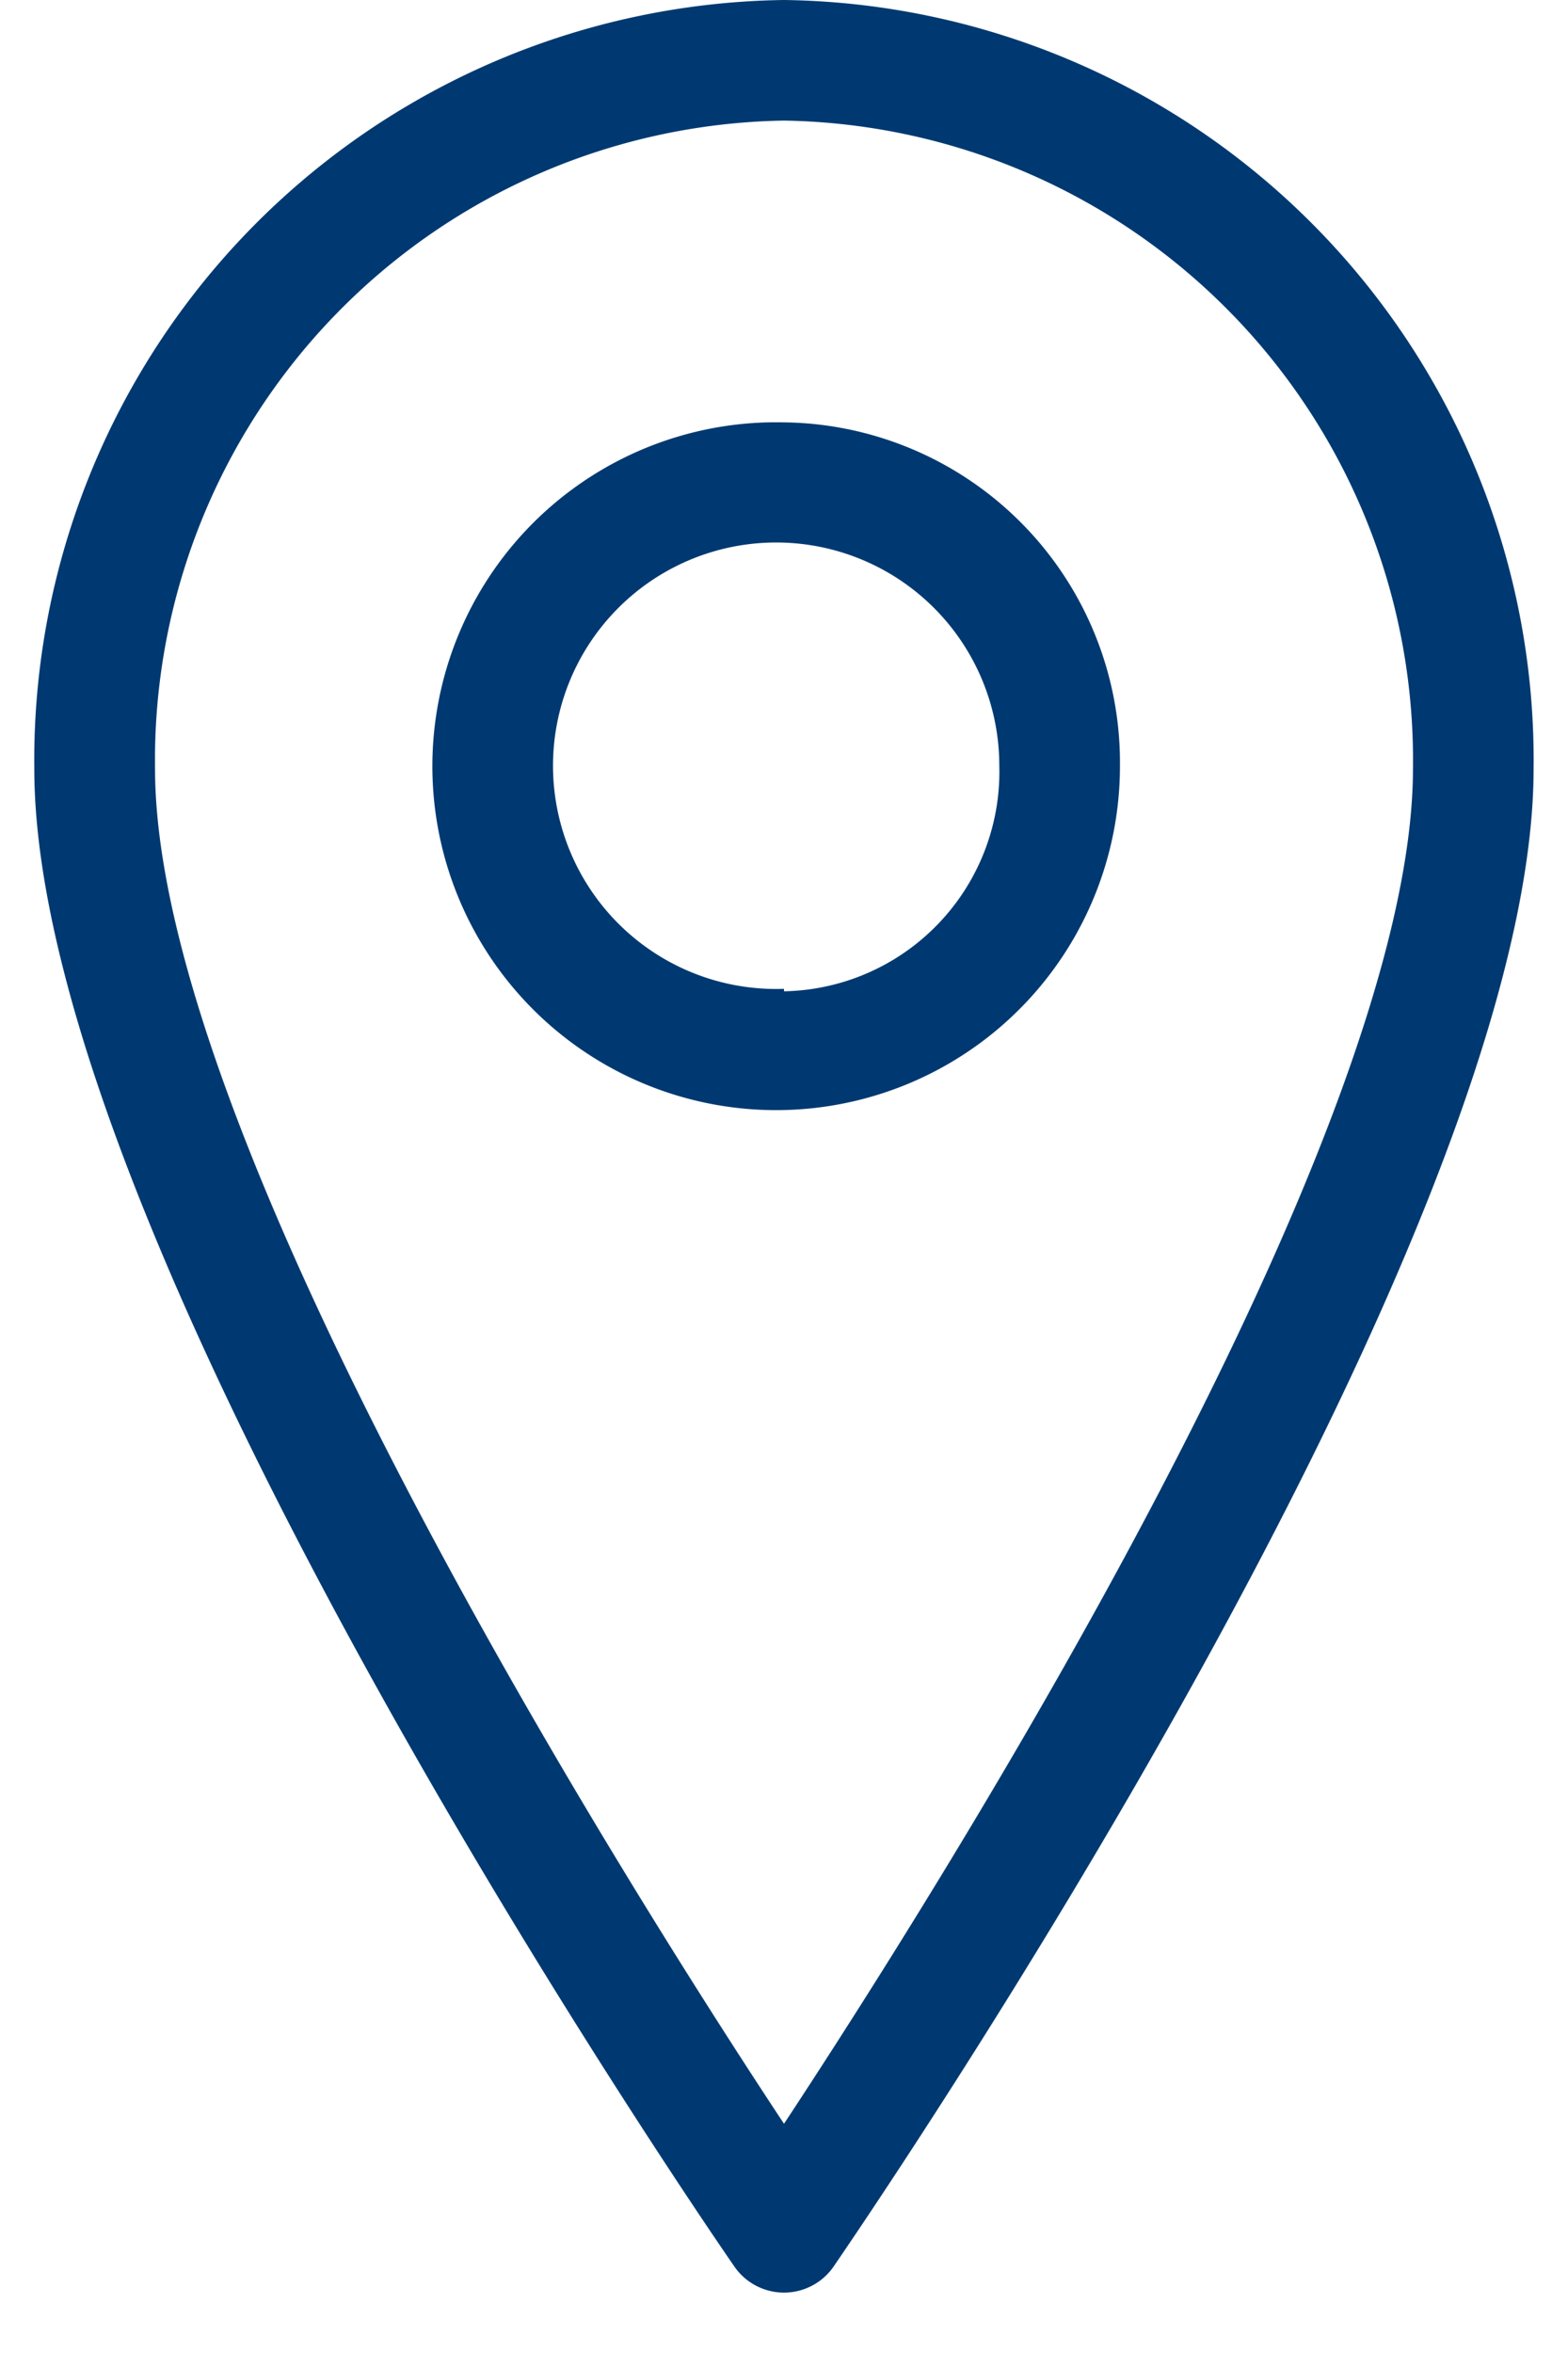 <svg width="16" height="24" viewBox="0 0 16 24" xmlns="http://www.w3.org/2000/svg"><title>DC42FFF4-6B6C-4B0F-AEB4-6B7BA4EE756F</title><g fill-rule="nonzero" fill="#003971"><path d="M8 0A7.754 7.754 0 0 0 .35 7.84c0 4.886 6.85 14.855 7.145 15.28a.615.615 0 0 0 1.01 0c.289-.425 7.144-10.394 7.144-15.28A7.754 7.754 0 0 0 8 0zm0 21.662C6.4 19.243 1.582 11.618 1.582 7.84A6.523 6.523 0 0 1 8 1.23a6.523 6.523 0 0 1 6.418 6.61c0 3.778-4.824 11.403-6.418 13.822z"/><path d="M8 4.308a3.508 3.508 0 1 0 3.428 3.507A3.47 3.47 0 0 0 8 4.308zm0 5.778a2.277 2.277 0 1 1 2.197-2.277A2.24 2.24 0 0 1 8 10.111v-.025z"/></g></svg>
